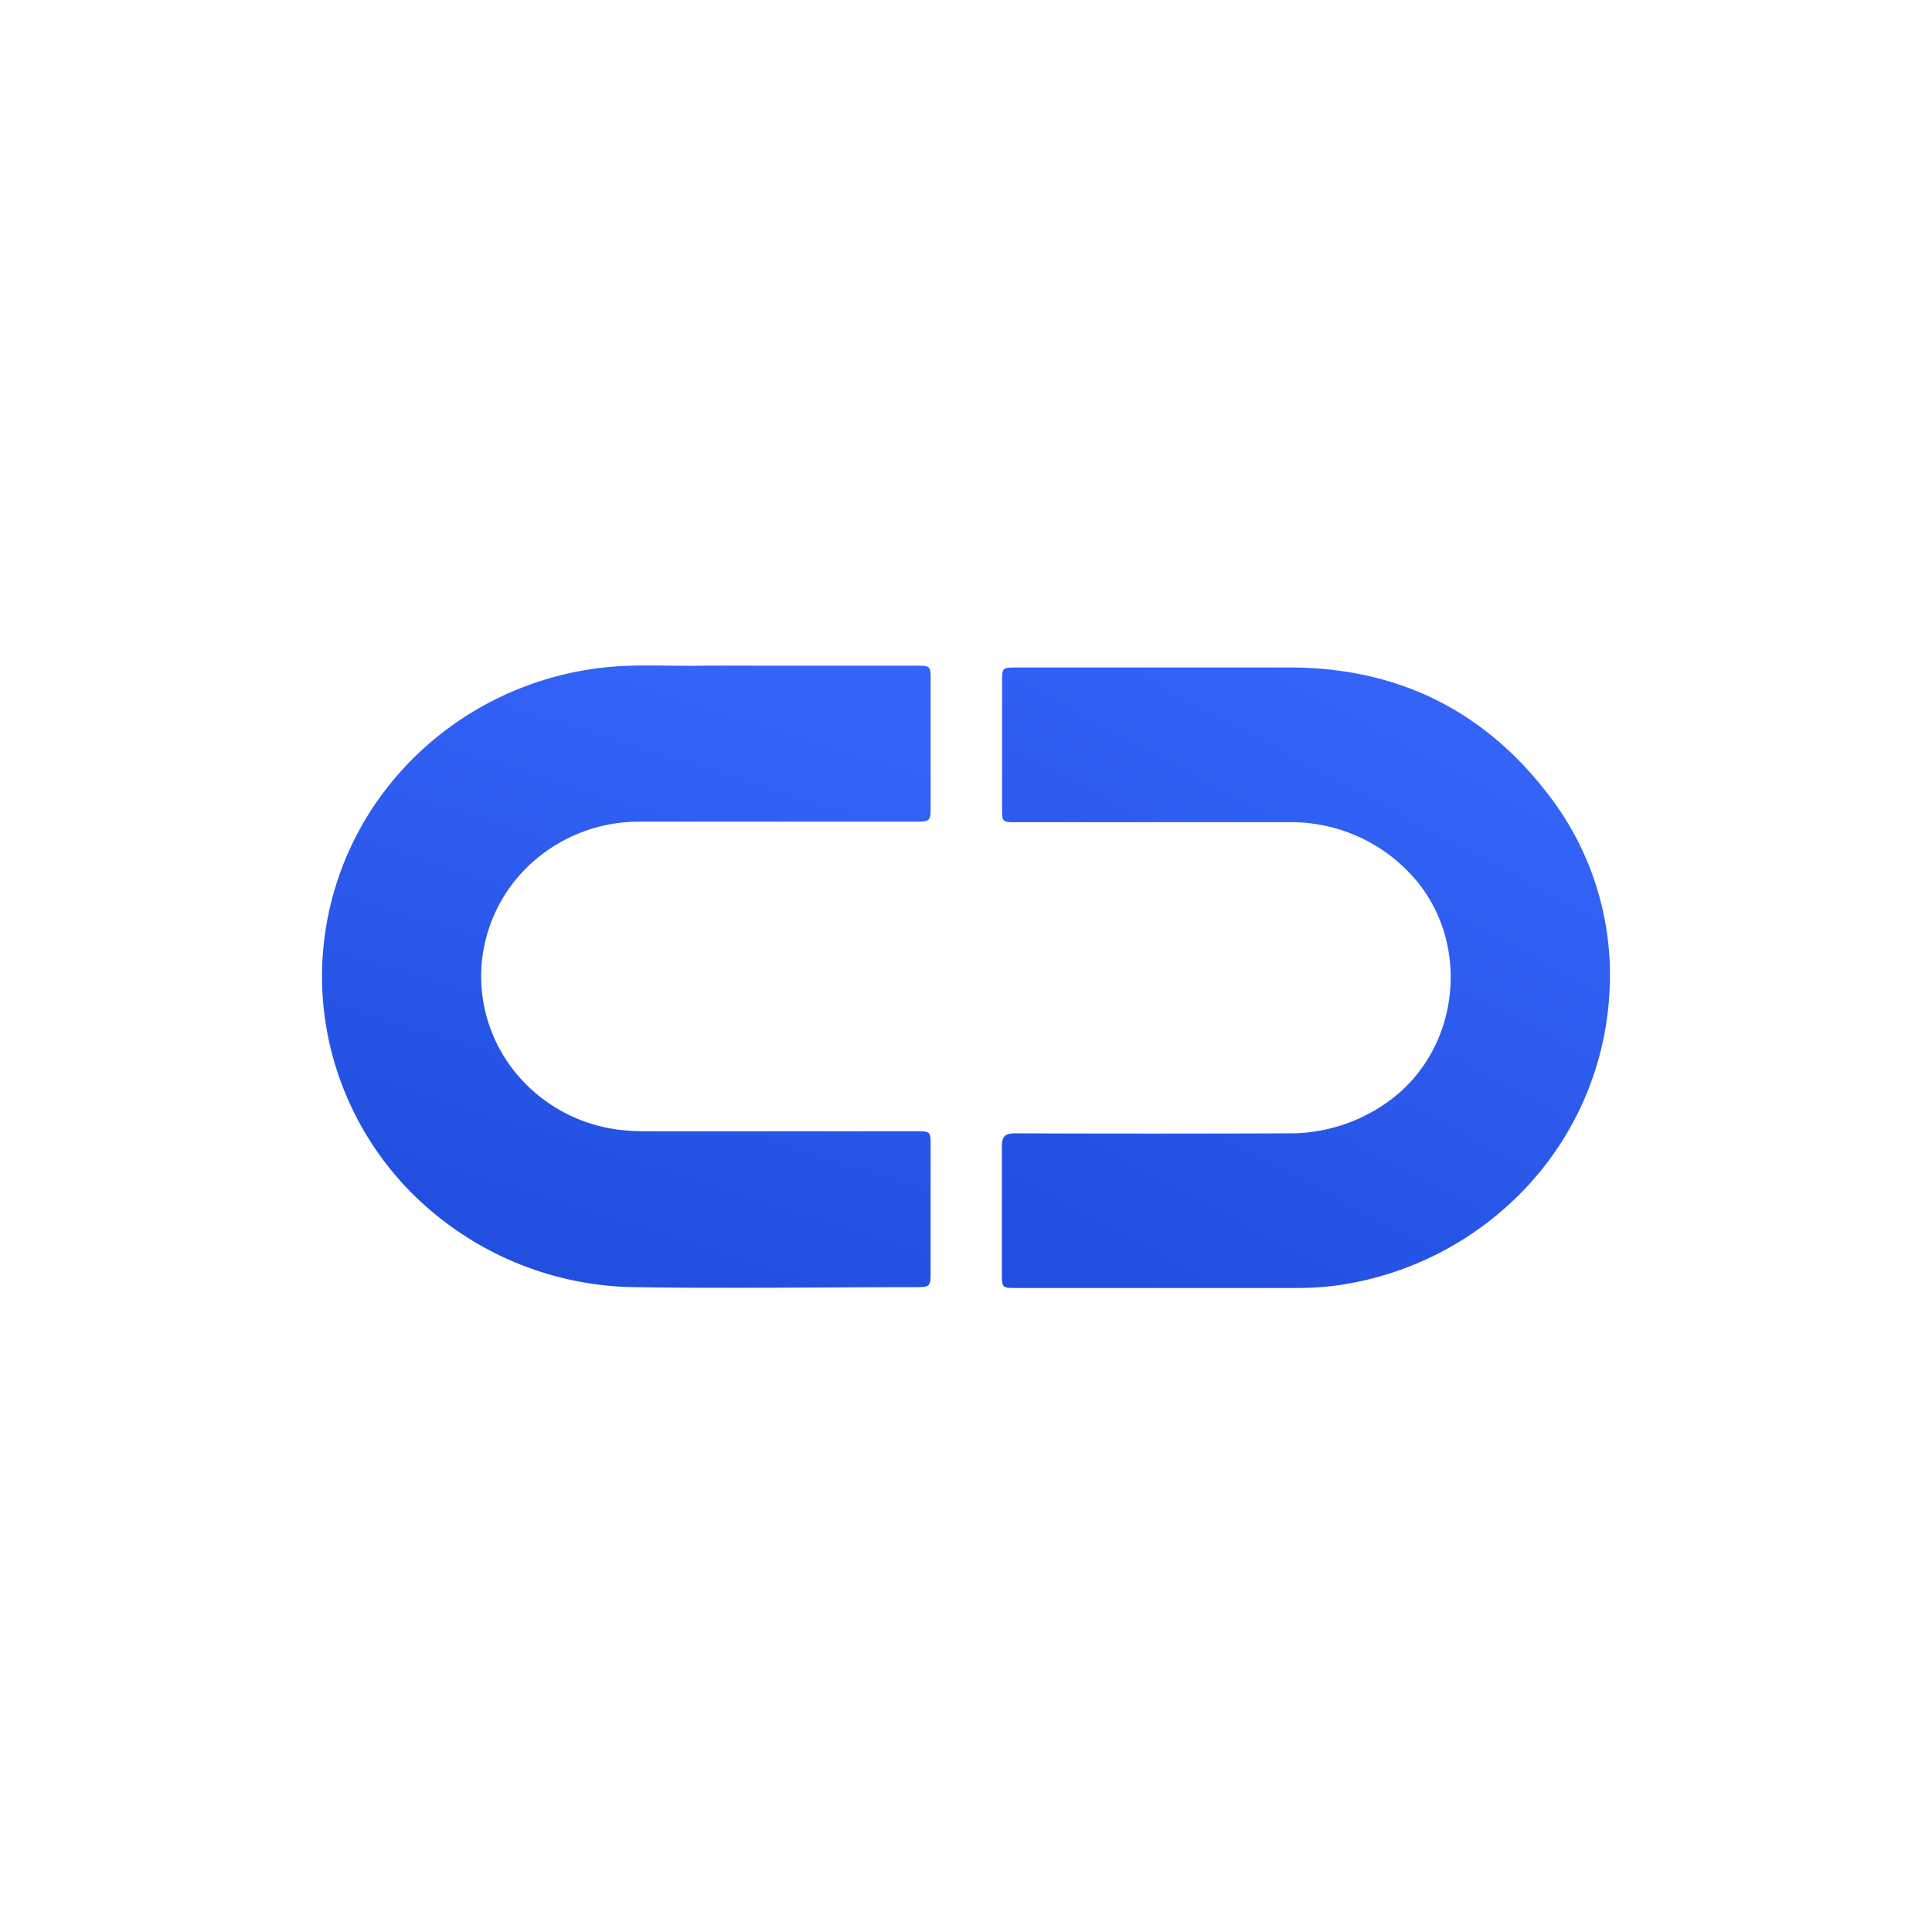 <?xml version="1.0" ?>
<svg xmlns="http://www.w3.org/2000/svg" viewBox="0 0 90 90">
	<defs>
		<linearGradient x1="50%" y1="0%" x2="23.018%" y2="87.944%" id="a">
			<stop stop-color="#3463F8" offset="0%"/>
			<stop stop-color="#214FDF" offset="100%"/>
		</linearGradient>
		<linearGradient x1="50%" y1="0%" x2="2.207%" y2="90.35%" id="b">
			<stop stop-color="#3463F8" offset="0%"/>
			<stop stop-color="#214FDF" offset="100%"/>
		</linearGradient>
	</defs>
	<g fill="none" fill-rule="evenodd">
		<g fill-rule="nonzero">
			<path d="M20.887.01h6.83c.61 0 .636.027.636.616v5.97c0 .646-.035.68-.687.68h-12.88a7.444 7.444 0 0 0-5.02 1.926 7.147 7.147 0 0 0-2.333 4.76 7.106 7.106 0 0 0 1.61 5.04 7.395 7.395 0 0 0 4.686 2.612c.452.059.907.087 1.362.085h12.587c.664 0 .675 0 .675.672v5.875c0 .684-.027.715-.698.715-4.34 0-8.684.069-13.024 0a14.95 14.95 0 0 1-10.035-3.986A14.355 14.355 0 0 1 .027 15.36 14.286 14.286 0 0 1 3.375 5.275C5.753 2.449 9.136.61 12.843.129c1.507-.202 3.02-.103 4.531-.115C18.545 0 19.716.011 20.887.011Z" fill="url(#a)" transform="translate(15 31)"/>
			<path d="M39.337.095h5.902c4.956.046 8.926 2.049 11.884 5.913a13.727 13.727 0 0 1 2.845 9.327 14.377 14.377 0 0 1-3.87 8.98 14.93 14.93 0 0 1-8.795 4.562 14.4 14.4 0 0 1-1.99.123H32.386c-.71 0-.714 0-.714-.685v-5.92c0-.463.16-.6.62-.6 4.226.015 8.453.015 12.681 0a7.83 7.83 0 0 0 4.856-1.598c3.329-2.538 3.7-7.645.76-10.604a7.534 7.534 0 0 0-2.55-1.722 7.664 7.664 0 0 0-3.043-.571h-12.63c-.678 0-.686 0-.686-.661V.756c0-.65 0-.661.69-.661h6.967Z" fill="url(#b)" transform="translate(15 31)"/>
		</g>
	</g>
</svg>